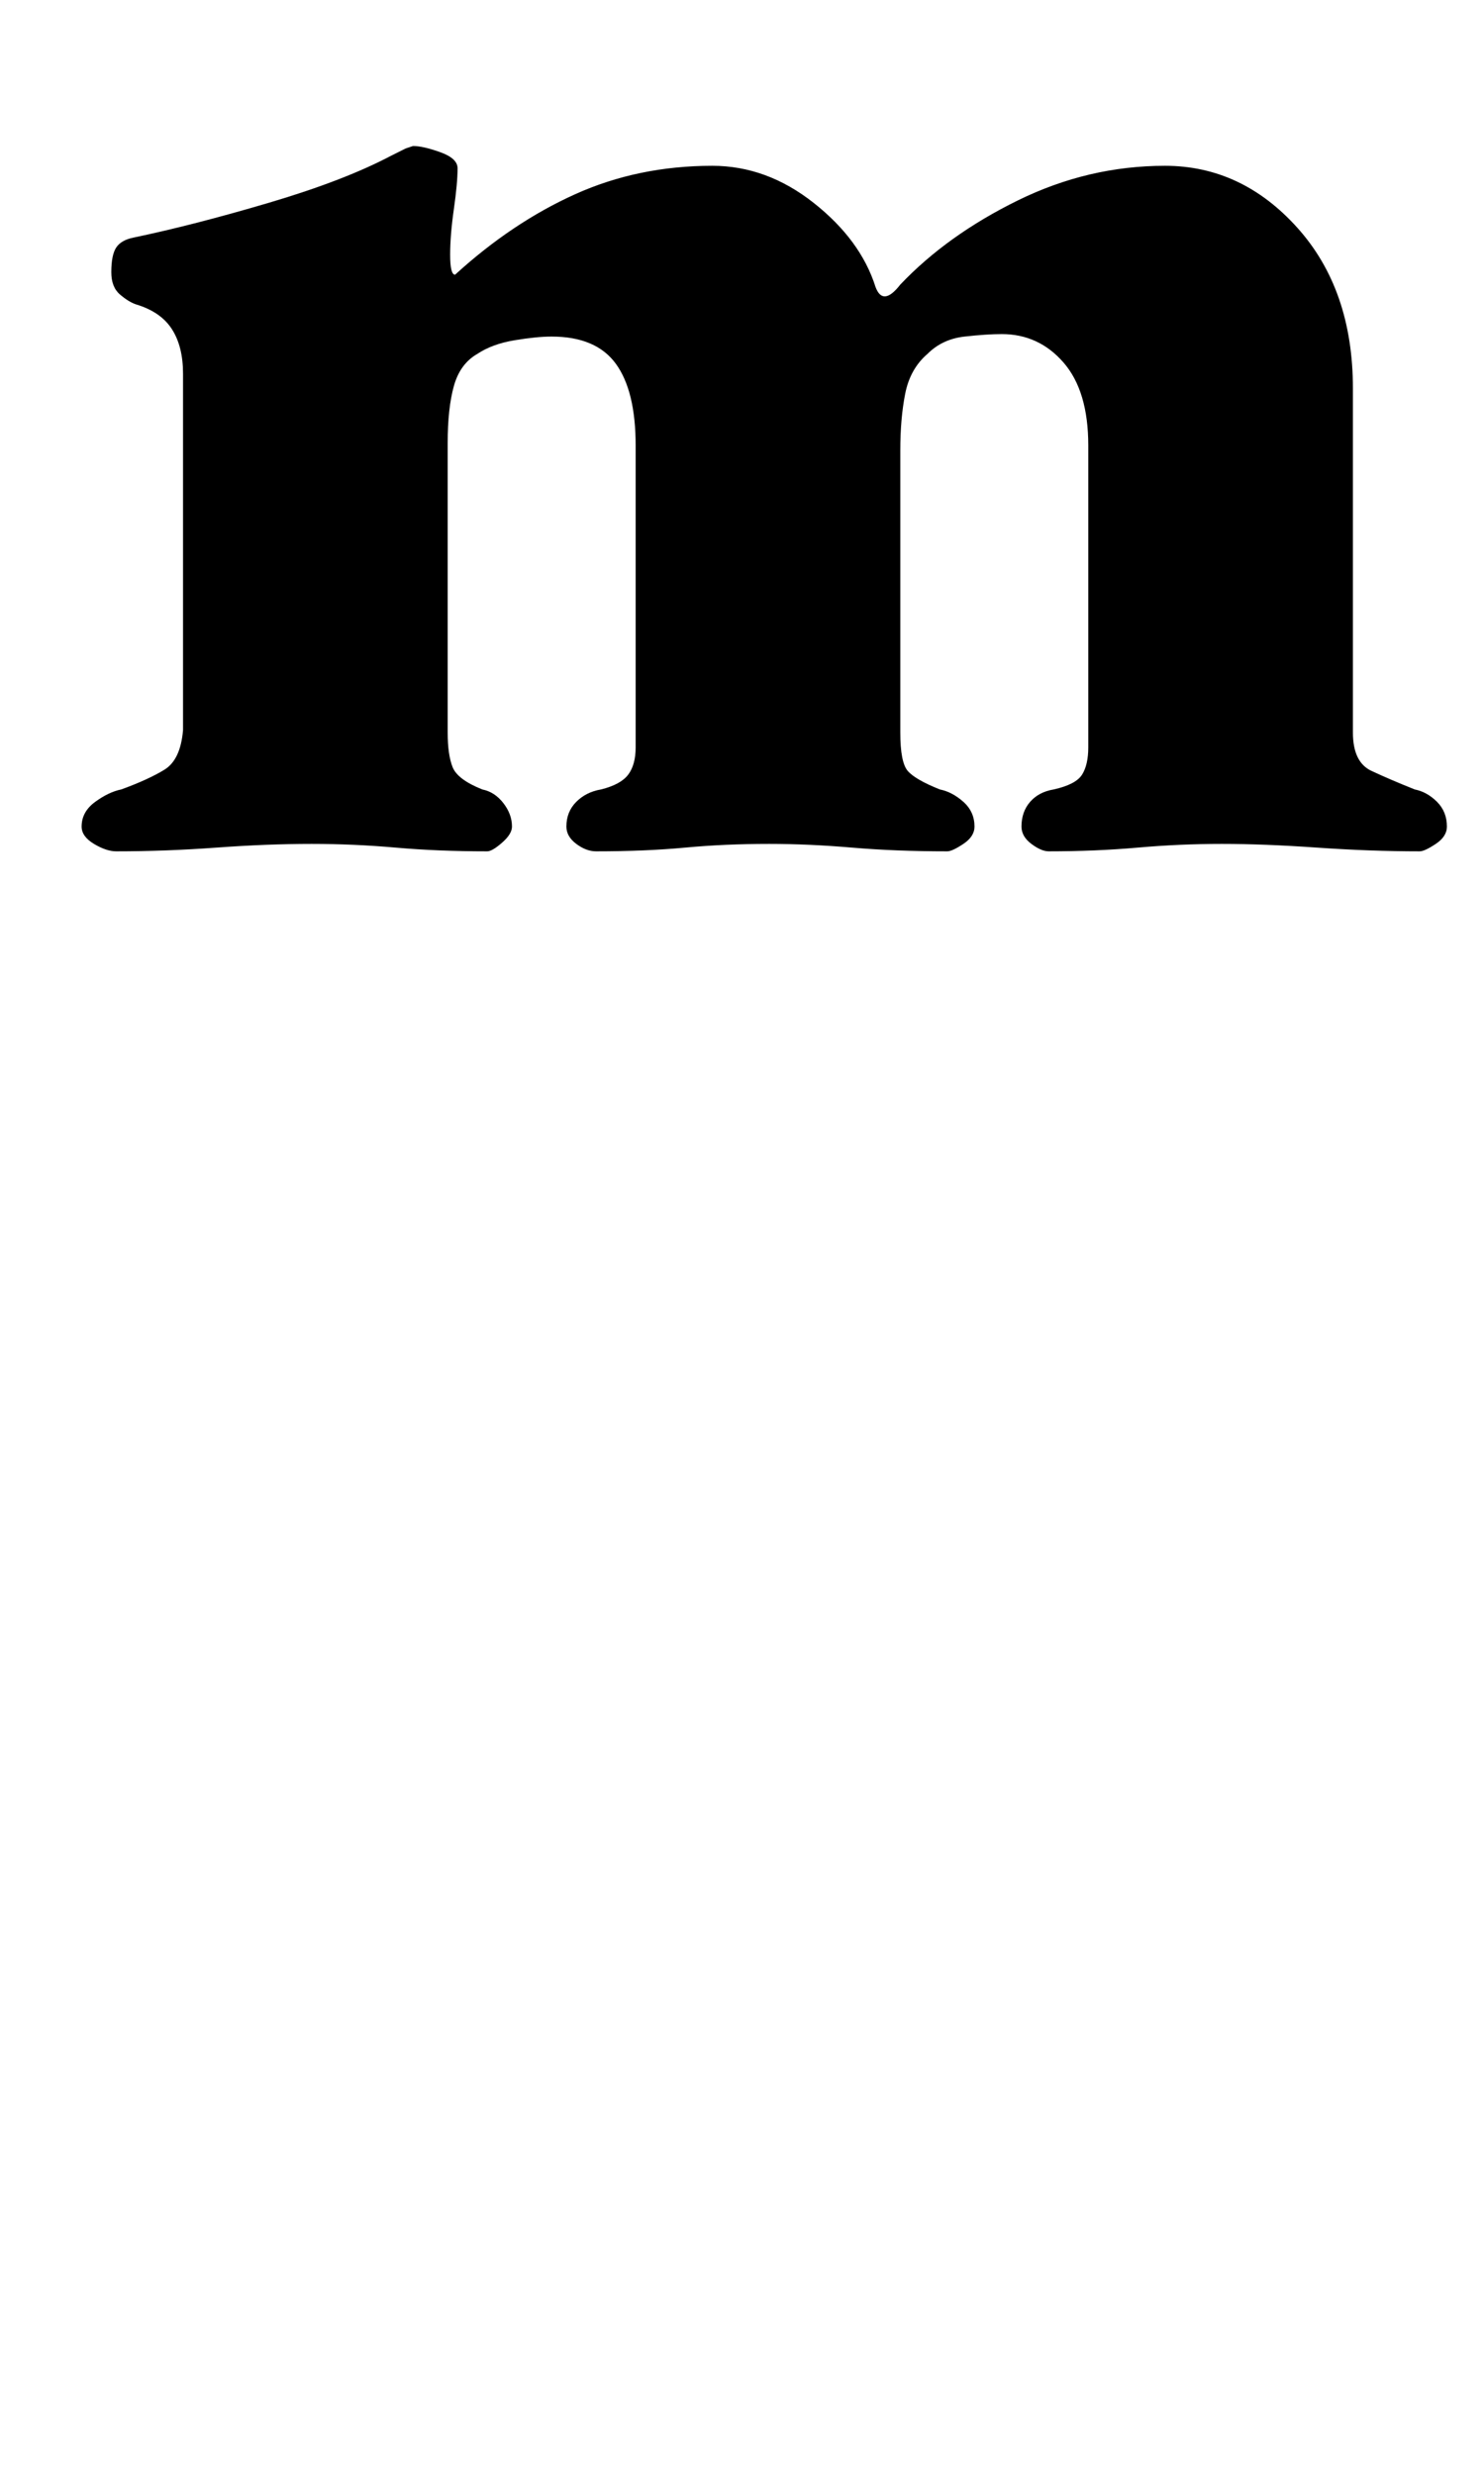 <?xml version="1.0" standalone="no"?>
<!DOCTYPE svg PUBLIC "-//W3C//DTD SVG 1.1//EN" "http://www.w3.org/Graphics/SVG/1.1/DTD/svg11.dtd" >
<svg xmlns="http://www.w3.org/2000/svg" xmlns:xlink="http://www.w3.org/1999/xlink" version="1.1" viewBox="-10 0 600 1000">
  <g transform="matrix(1 0 0 -1 0 800)">
   <path fill="currentColor"
d="M37 456q-4 0 -9 3t-5 7q0 6 5.5 10t10.5 5q11 4 17.5 8t7.5 16v144q0 11 -4.5 18t-14.5 10q-3 1 -6.5 4t-3.5 9q0 7 2 10t7 4q24 5 54.5 14t49.5 19l6 3t3 1q4 0 11 -2.5t7 -6.5q0 -6 -1.5 -16.5t-1.5 -18.5t2 -8q23 21 48.5 32.5t55.5 11.5q22 0 41 -15t25 -34
q3 -8 10 1q19 20 47.5 34t59.5 14t53.5 -25t22.5 -65v-139q0 -12 7.5 -15.5t17.5 -7.5q5 -1 9 -5t4 -10q0 -4 -4.5 -7t-6.5 -3q-20 0 -41.5 1.5t-38.5 1.5t-34 -1.5t-36 -1.5q-3 0 -7 3t-4 7q0 6 3.5 10t9.5 5q9 2 11.5 6t2.5 11v122q0 22 -10 33.5t-25 11.5q-6 0 -15 -1
t-15 -7q-7 -6 -9 -16t-2 -23v-114q0 -12 3 -15.5t13 -7.5q5 -1 9.5 -5t4.5 -10q0 -4 -4.5 -7t-6.5 -3q-21 0 -38.5 1.5t-33.5 1.5q-18 0 -34 -1.5t-36 -1.5q-4 0 -8 3t-4 7q0 6 4 10t10 5q8 2 11 6t3 11v122q0 22 -8 33t-26 11q-6 0 -15 -1.5t-15 -5.5q-7 -4 -9.5 -13
t-2.5 -23v-117q0 -9 2 -14t12 -9q5 -1 8.5 -5.5t3.5 -9.5q0 -3 -4 -6.5t-6 -3.5q-20 0 -37 1.5t-34 1.5q-18 0 -38.5 -1.5t-40.5 -1.5z" />
  </g>

</svg>
